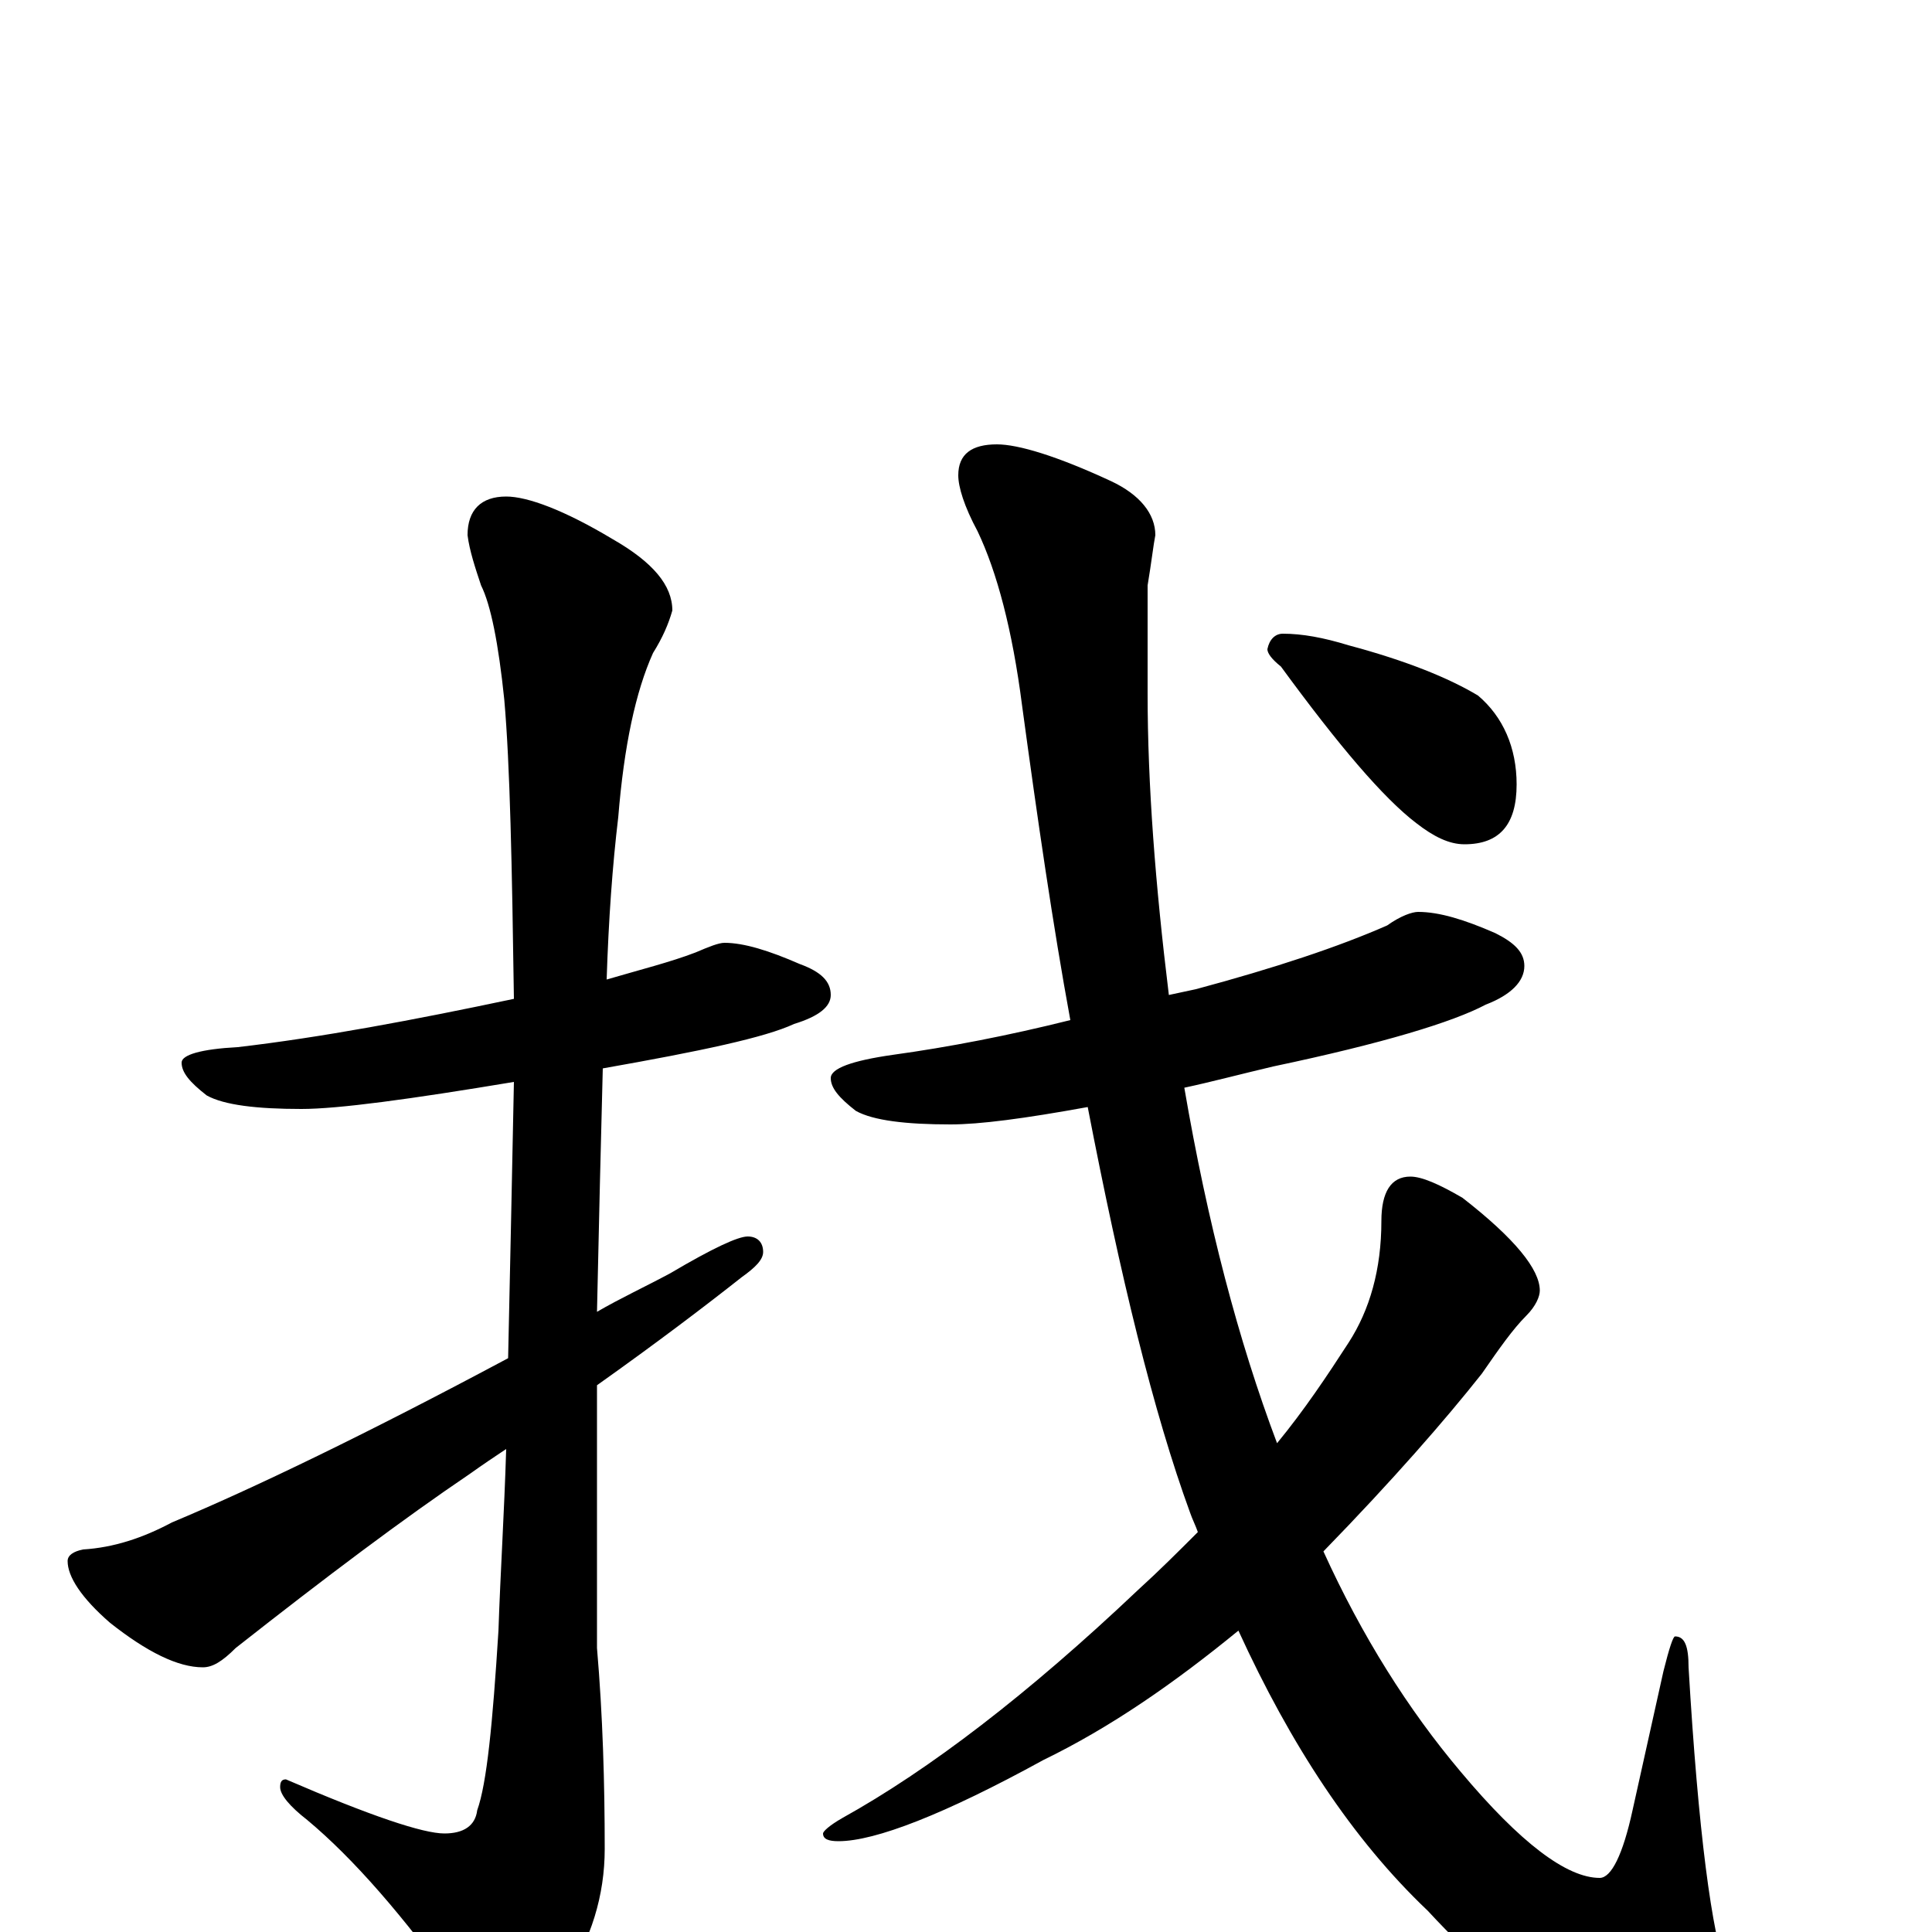 <?xml version="1.0" encoding="utf-8" ?>
<!DOCTYPE svg PUBLIC "-//W3C//DTD SVG 1.1//EN" "http://www.w3.org/Graphics/SVG/1.1/DTD/svg11.dtd">
<svg version="1.1" id="Layer_1" xmlns="http://www.w3.org/2000/svg" xmlns:xlink="http://www.w3.org/1999/xlink" x="0px" y="145px" width="1000px" height="1000px" viewBox="0 0 1000 1000" enable-background="new 0 0 1000 1000" xml:space="preserve">
<g id="Layer_1">
<path id="glyph" transform="matrix(1 0 0 -1 0 1000)" d="M375,512C385,512 398,508 414,501C425,497 430,492 430,485C430,479 424,474 411,470C396,463 363,456 312,447C311,409 310,367 309,321C321,328 334,334 347,341C369,354 382,360 387,360C392,360 395,357 395,352C395,348 391,344 384,339C365,324 340,305 309,283C309,274 309,266 309,257l0,-110C312,112 313,77 313,43C313,19 306,-4 292,-25C281,-44 272,-54 266,-54C257,-54 248,-46 237,-31C209,8 183,38 159,58C150,65 145,71 145,75C145,78 146,79 148,79C192,60 219,51 230,51C240,51 246,55 247,63C252,77 255,108 258,156C259,186 261,217 262,250C256,246 250,242 243,237C209,214 169,184 122,147C115,140 110,137 105,137C92,137 76,145 57,160C42,173 35,184 35,192C35,195 38,197 43,198C59,199 74,204 89,212C132,230 190,258 263,297C264,342 265,390 266,440C212,431 175,426 156,426C133,426 116,428 107,433C98,440 94,445 94,450C94,454 104,457 123,458C166,463 214,472 266,483C265,552 264,604 261,638C258,667 254,687 249,697C246,706 243,715 242,723C242,736 249,743 262,743C273,743 292,736 317,721C338,709 348,697 348,684C346,677 343,670 338,662C329,642 323,614 320,577C317,552 315,524 314,493C331,498 347,502 360,507C367,510 372,512 375,512M734,528C745,528 758,524 774,517C784,512 789,507 789,500C789,492 782,485 769,480C752,471 716,460 659,448C642,444 627,440 613,437C625,367 641,306 661,253C675,270 687,288 698,305C709,322 715,343 715,368C715,383 720,391 730,391C736,391 745,387 757,380C784,359 797,343 797,332C797,329 795,324 790,319C783,312 776,302 767,289C748,265 721,234 685,197C705,153 729,115 756,83C787,46 811,28 828,28C834,28 840,40 845,63l16,72C864,147 866,153 867,153C872,153 874,148 874,137C879,52 886,-1 894,-22C899,-34 902,-42 902,-46C902,-62 893,-70 875,-70C834,-70 789,-43 739,11C700,48 668,97 641,156C608,129 575,106 540,89C489,61 453,47 434,47C429,47 426,48 426,51C426,52 429,55 436,59C481,84 532,123 589,177C600,187 610,197 620,207C619,210 617,214 616,217C597,269 580,339 563,427C530,421 507,418 492,418C469,418 452,420 443,425C434,432 430,437 430,442C430,447 441,451 462,454C491,458 522,464 554,472C545,521 537,576 529,635C524,674 516,704 506,725C499,738 496,748 496,754C496,765 503,770 516,770C527,770 547,764 575,751C590,744 598,734 598,723C597,718 596,709 594,697C594,671 594,652 594,641C594,594 598,542 605,485C610,486 614,487 619,488C660,499 693,510 718,521C725,526 731,528 734,528M664,672C674,672 685,670 698,666C728,658 750,649 765,640C778,629 785,613 785,594C785,573 776,563 758,563C750,563 742,567 733,574C716,587 693,614 663,655C658,659 656,662 656,664C657,669 660,672 664,672z"/>
</g>
</svg>
